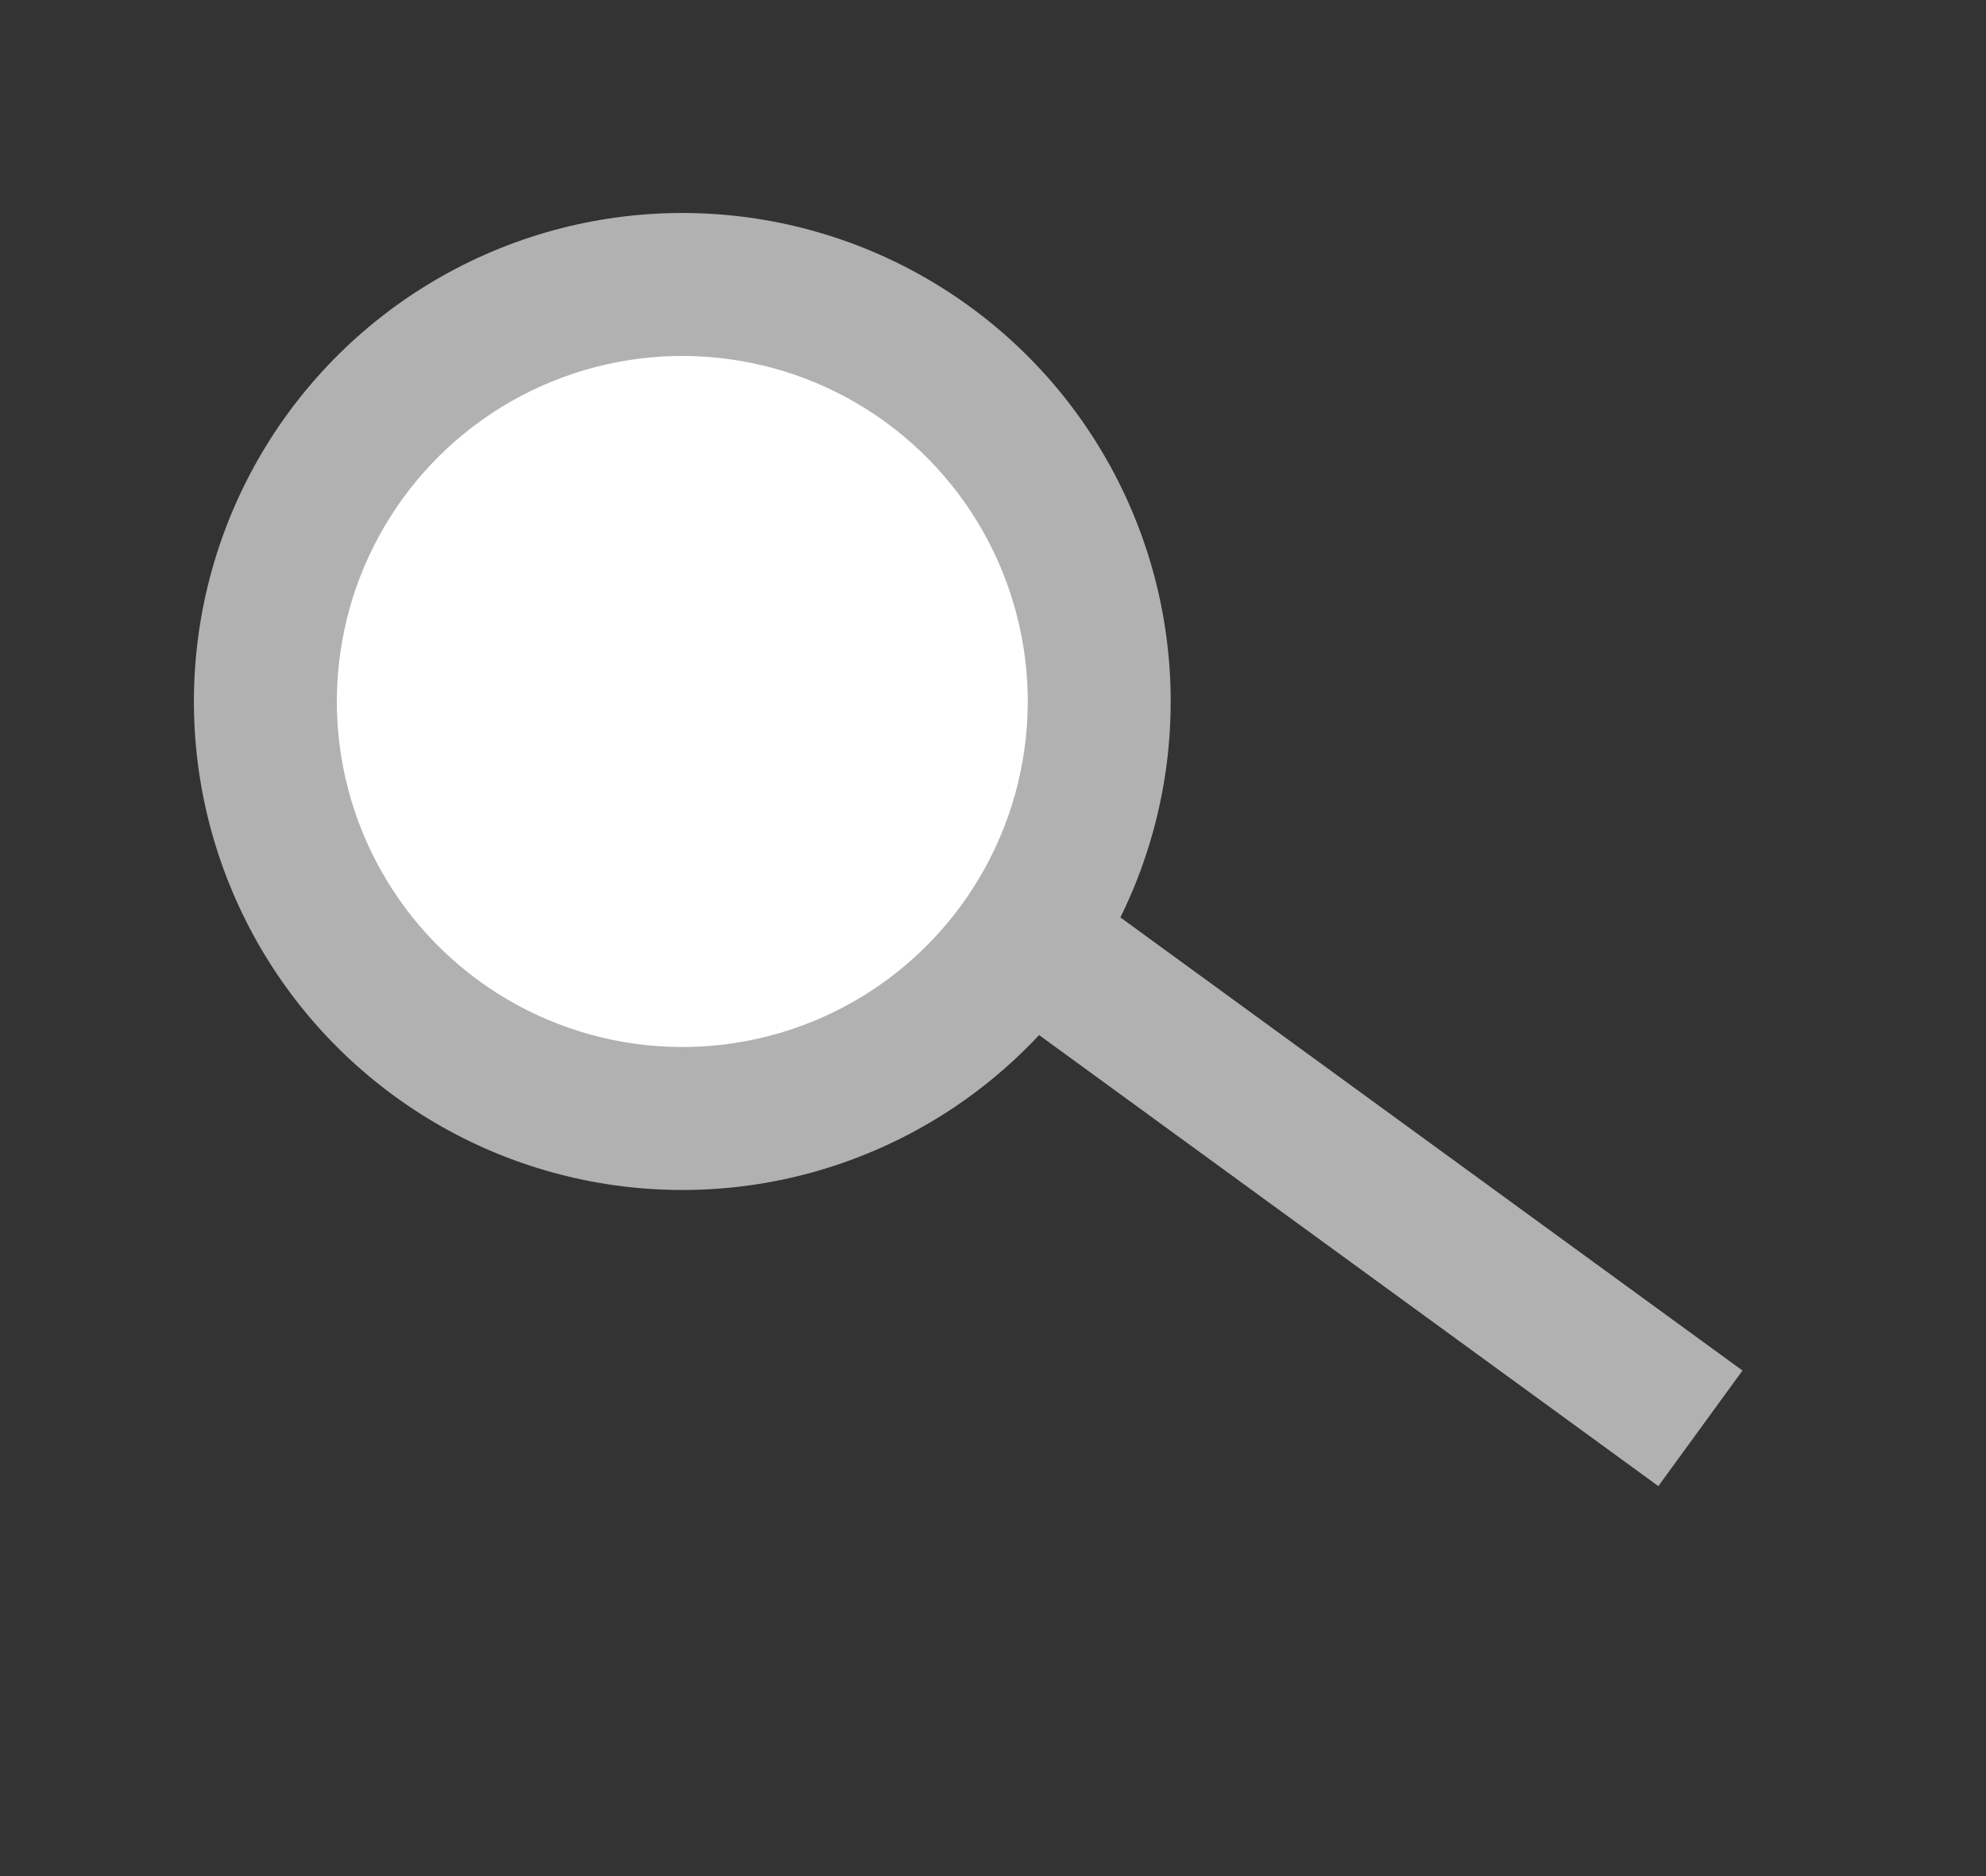 <svg width="36" height="34" viewBox="0 0 36 34" fill="none" xmlns="http://www.w3.org/2000/svg">
<rect x="0" y="0" width="36" height="34" fill="#333333" stroke="none"/>
<circle cx="12.368" cy="12.713" r="8.853" transform="rotate(-53.938 12.368 12.713)" fill="#B1B1B1"/>
<circle cx="12.368" cy="12.713" r="6.262" transform="rotate(-53.938 12.368 12.713)" fill="white"/>
<rect x="17.842" y="18.035" width="2.591" height="15.115" transform="rotate(-53.938 17.842 18.035)" fill="#B1B1B1"/>
</svg>

